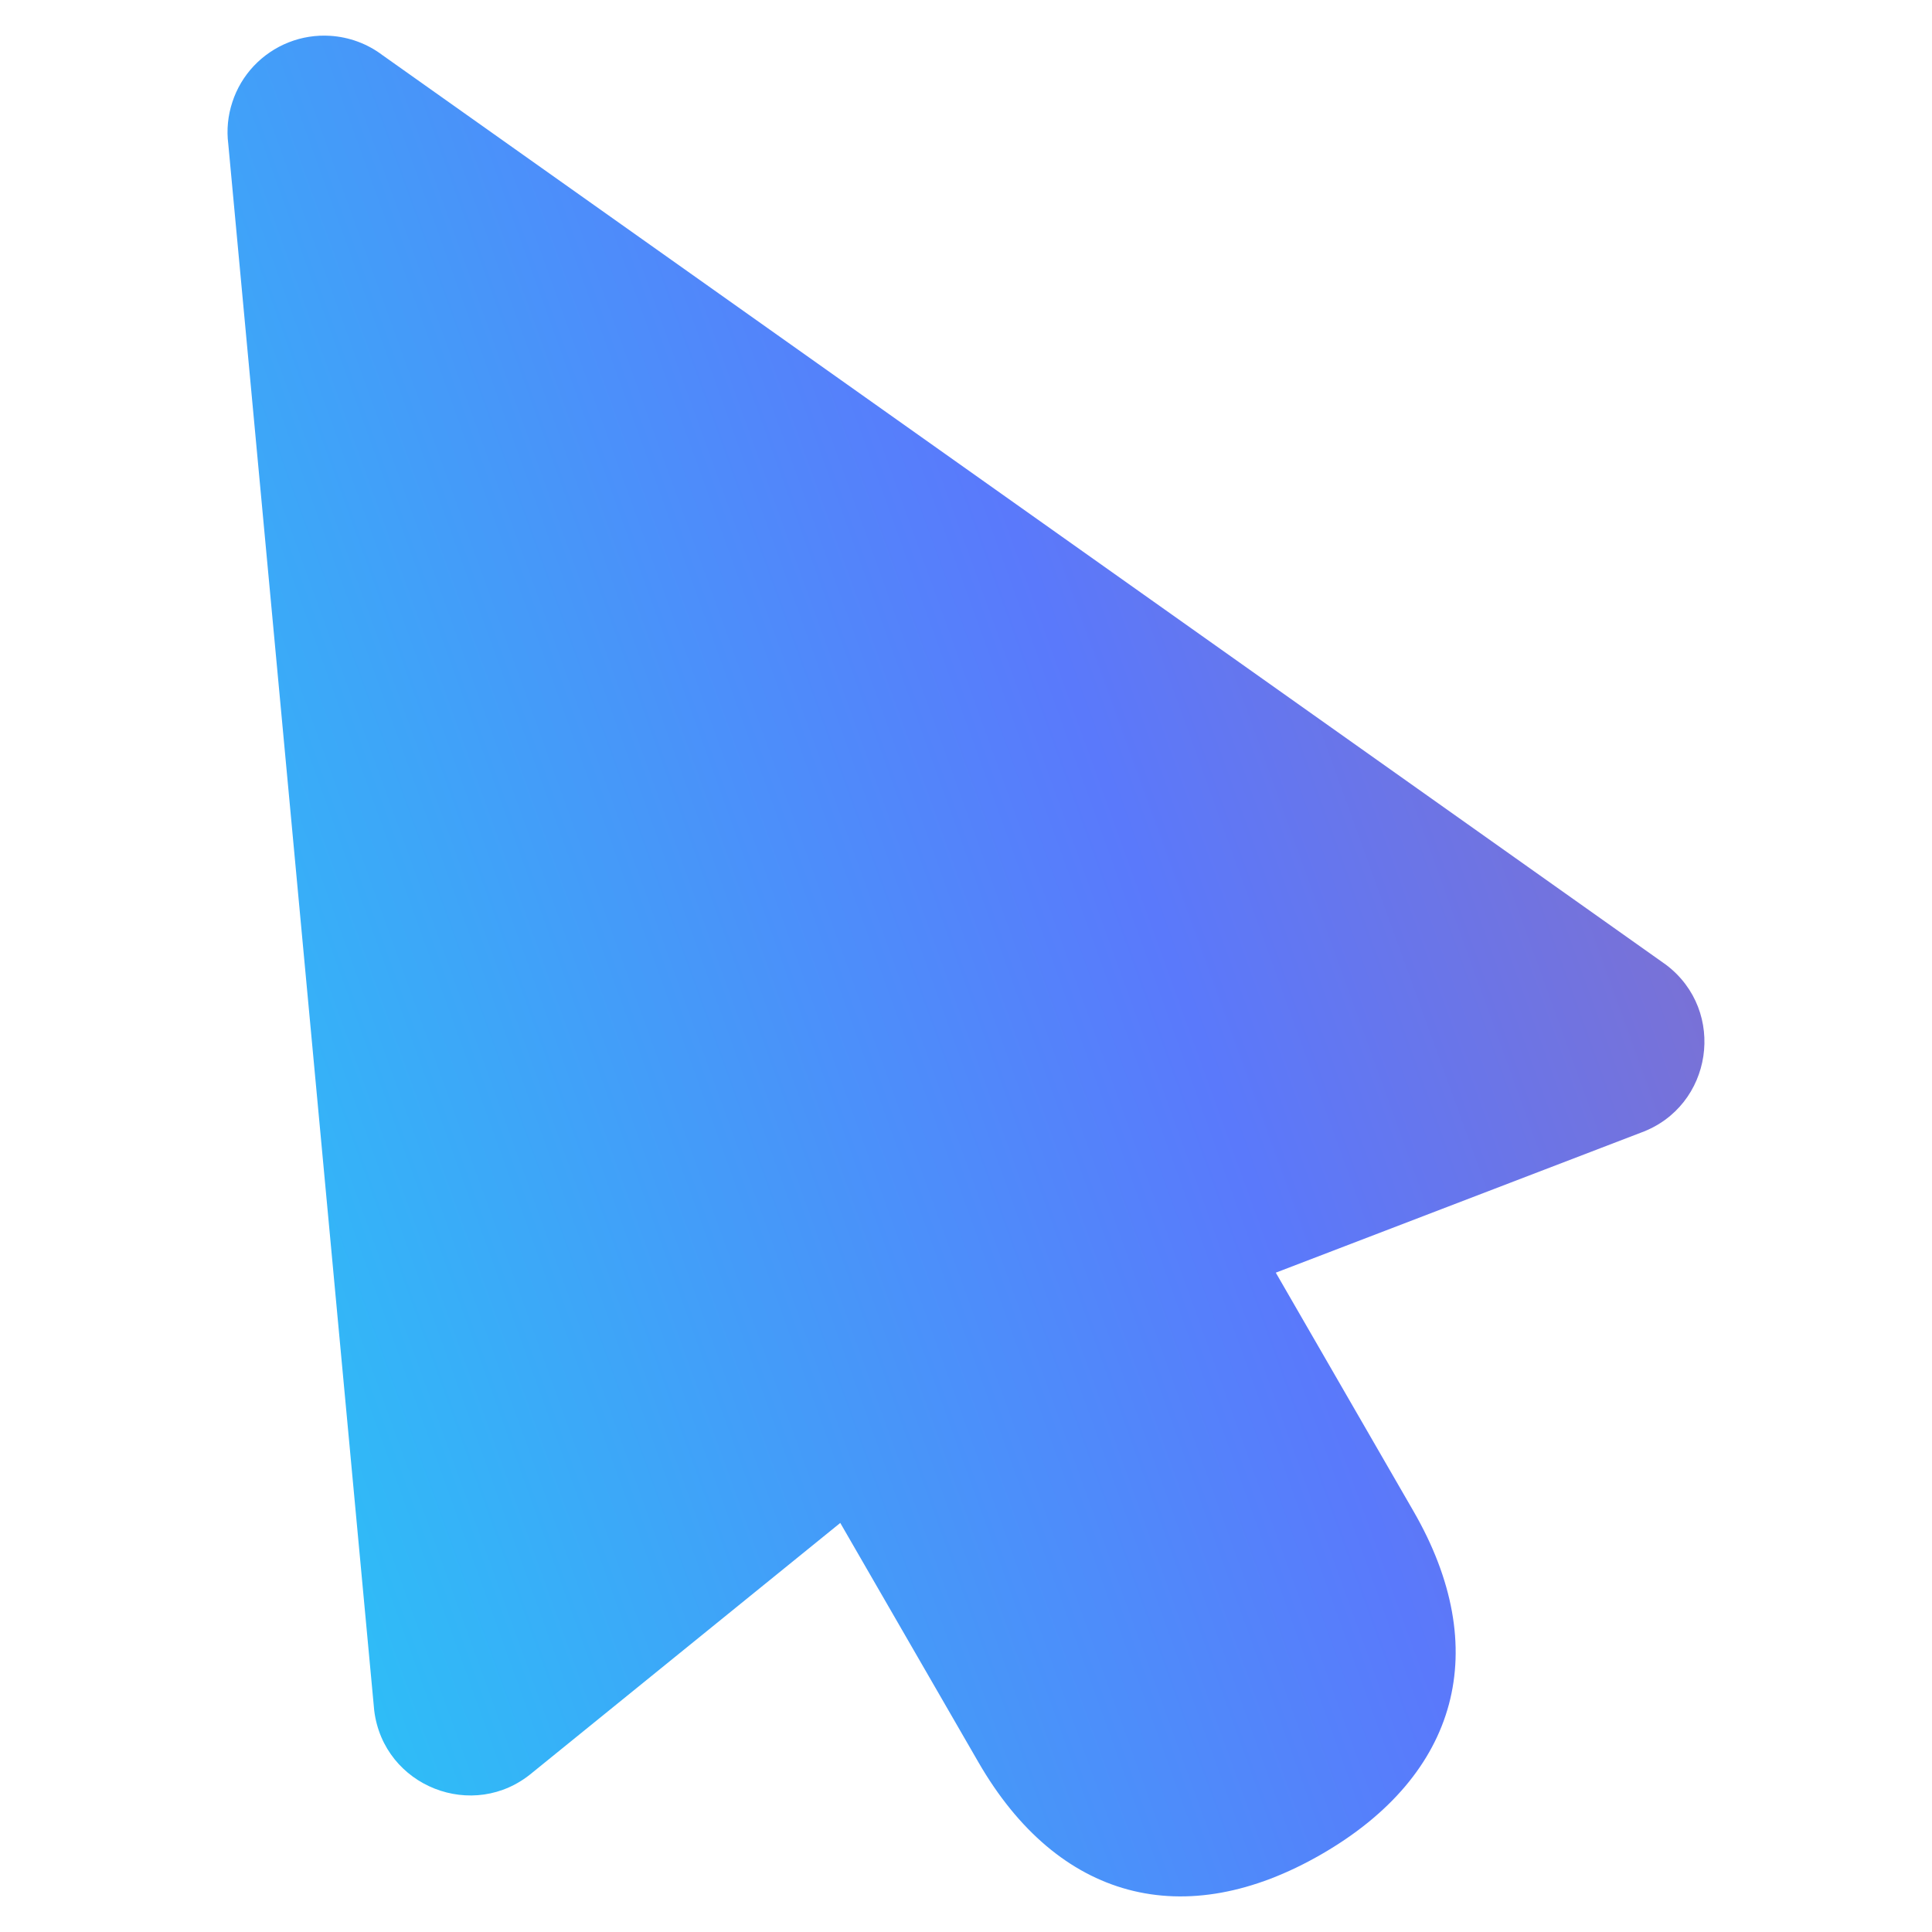 <svg width="26" height="26" viewBox="0 0 26 26" fill="none" xmlns="http://www.w3.org/2000/svg">
<path d="M4.443 0.482C4.253 0.47 4.062 0.5 3.885 0.57C3.707 0.64 3.547 0.749 3.416 0.887C3.285 1.026 3.186 1.192 3.127 1.374C3.067 1.555 3.048 1.747 3.072 1.937L5.036 23.019C5.162 24.043 6.372 24.52 7.162 23.857L11.308 20.495L13.167 23.715C14.236 25.567 15.933 26.022 17.785 24.953C19.636 23.884 20.091 22.187 19.021 20.335L17.169 17.127L22.082 15.243C23.051 14.89 23.243 13.604 22.42 12.983L5.144 0.74C4.941 0.587 4.697 0.498 4.443 0.482Z" fill="url(#paint0_linear_166_120)"/>
<defs>
<linearGradient id="paint0_linear_166_120" x1="18.679" y1="-13.527" x2="-5.069" y2="-4.92" gradientUnits="userSpaceOnUse">
<stop stop-color="#926BB9"/>
<stop offset="0.465" stop-color="#5A79FB"/>
<stop offset="1" stop-color="#2FBCF7"/>
</linearGradient>
</defs>
</svg>
